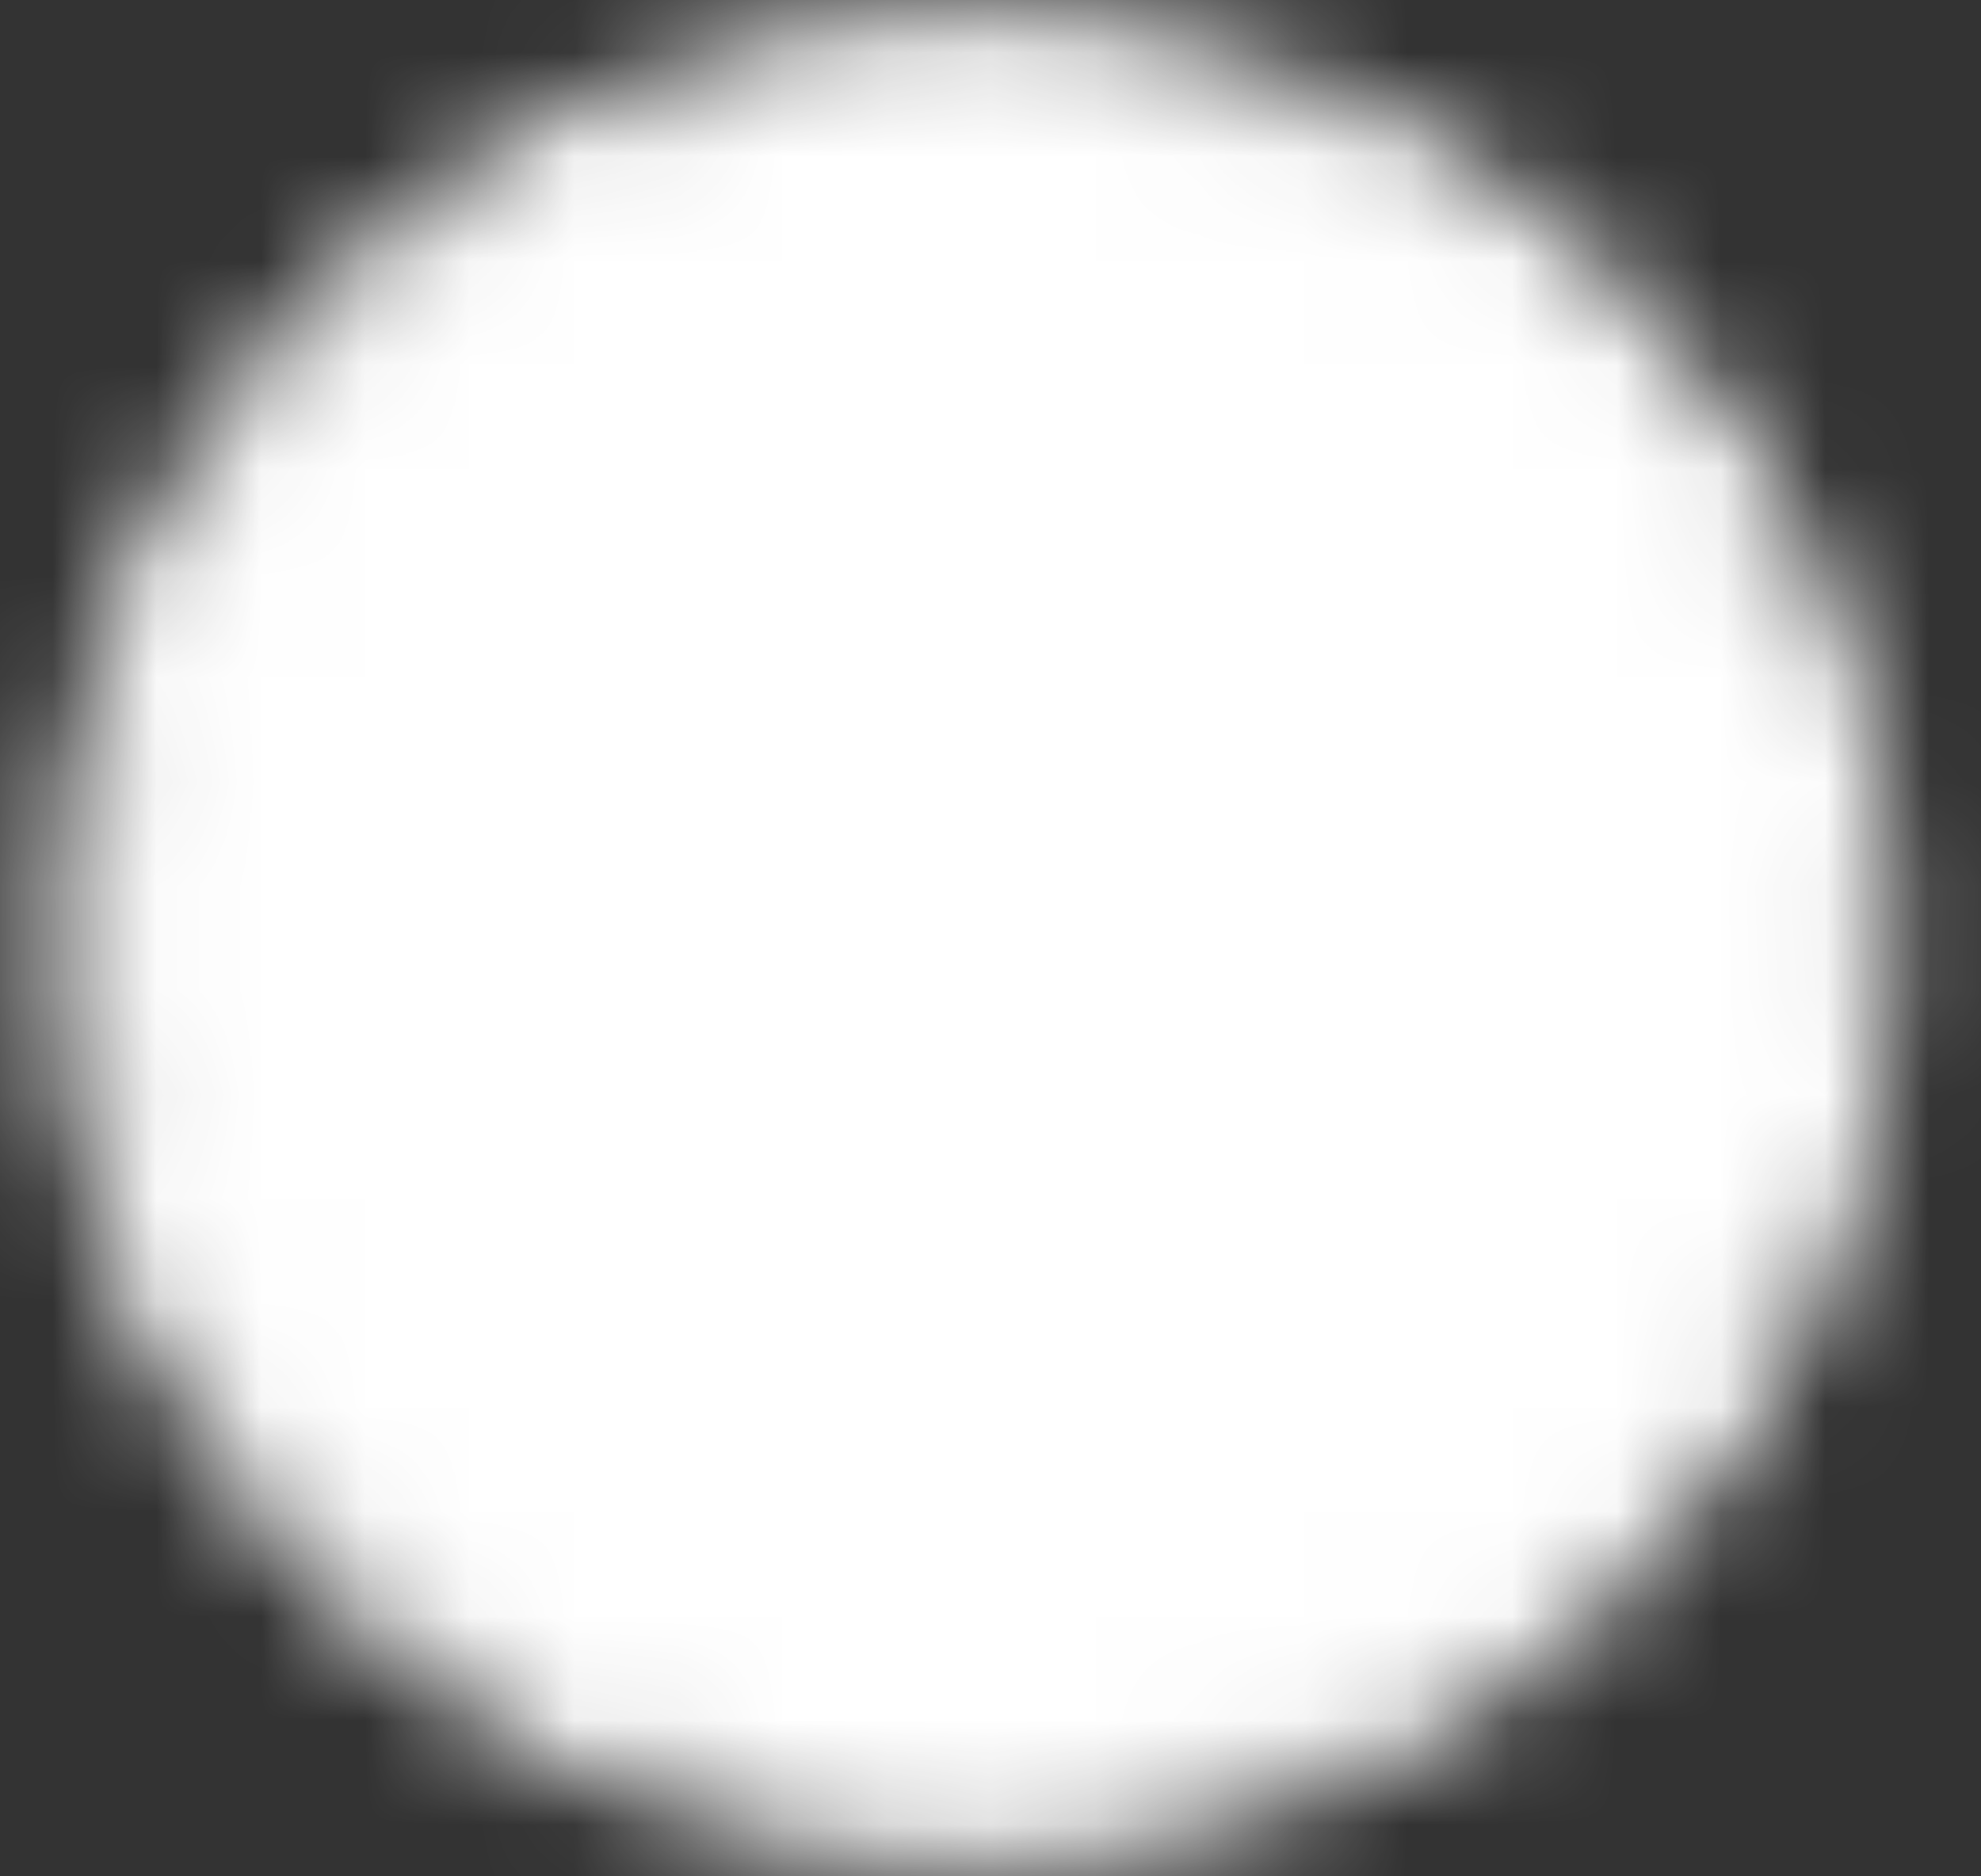 <svg width="19" height="18" viewBox="0 0 19 18" fill="none" xmlns="http://www.w3.org/2000/svg">
<rect x="0" y="0" width="19" height="18" fill="#333333" stroke="none"/>
<mask id="mask0_3318_72627" style="mask-type:luminance" maskUnits="userSpaceOnUse" x="0" y="0" width="19" height="18">
<path d="M9.333 17.333C10.428 17.335 11.512 17.12 12.523 16.701C13.534 16.282 14.453 15.668 15.226 14.893C16.001 14.12 16.615 13.201 17.034 12.19C17.453 11.179 17.668 10.095 17.667 9C17.668 7.905 17.453 6.821 17.034 5.81C16.615 4.799 16.001 3.88 15.226 3.107C14.453 2.333 13.534 1.718 12.523 1.299C11.512 0.88 10.428 0.665 9.333 0.667C8.239 0.665 7.155 0.88 6.144 1.299C5.132 1.718 4.214 2.333 3.441 3.107C2.666 3.88 2.051 4.799 1.632 5.81C1.214 6.821 0.999 7.905 1 9C0.999 10.095 1.214 11.179 1.632 12.19C2.051 13.201 2.666 14.12 3.441 14.893C4.214 15.668 5.132 16.282 6.144 16.701C7.155 17.12 8.239 17.335 9.333 17.333Z" fill="white" stroke="white" stroke-linejoin="round"/>
<path d="M6 9L8.5 11.5L13.5 6.5" stroke="black" stroke-linecap="round" stroke-linejoin="round"/>
</mask>
<g mask="url(#mask0_3318_72627)">
<path d="M-0.667 -1H19.333V19H-0.667V-1Z" fill="white"/>
</g>
</svg>
